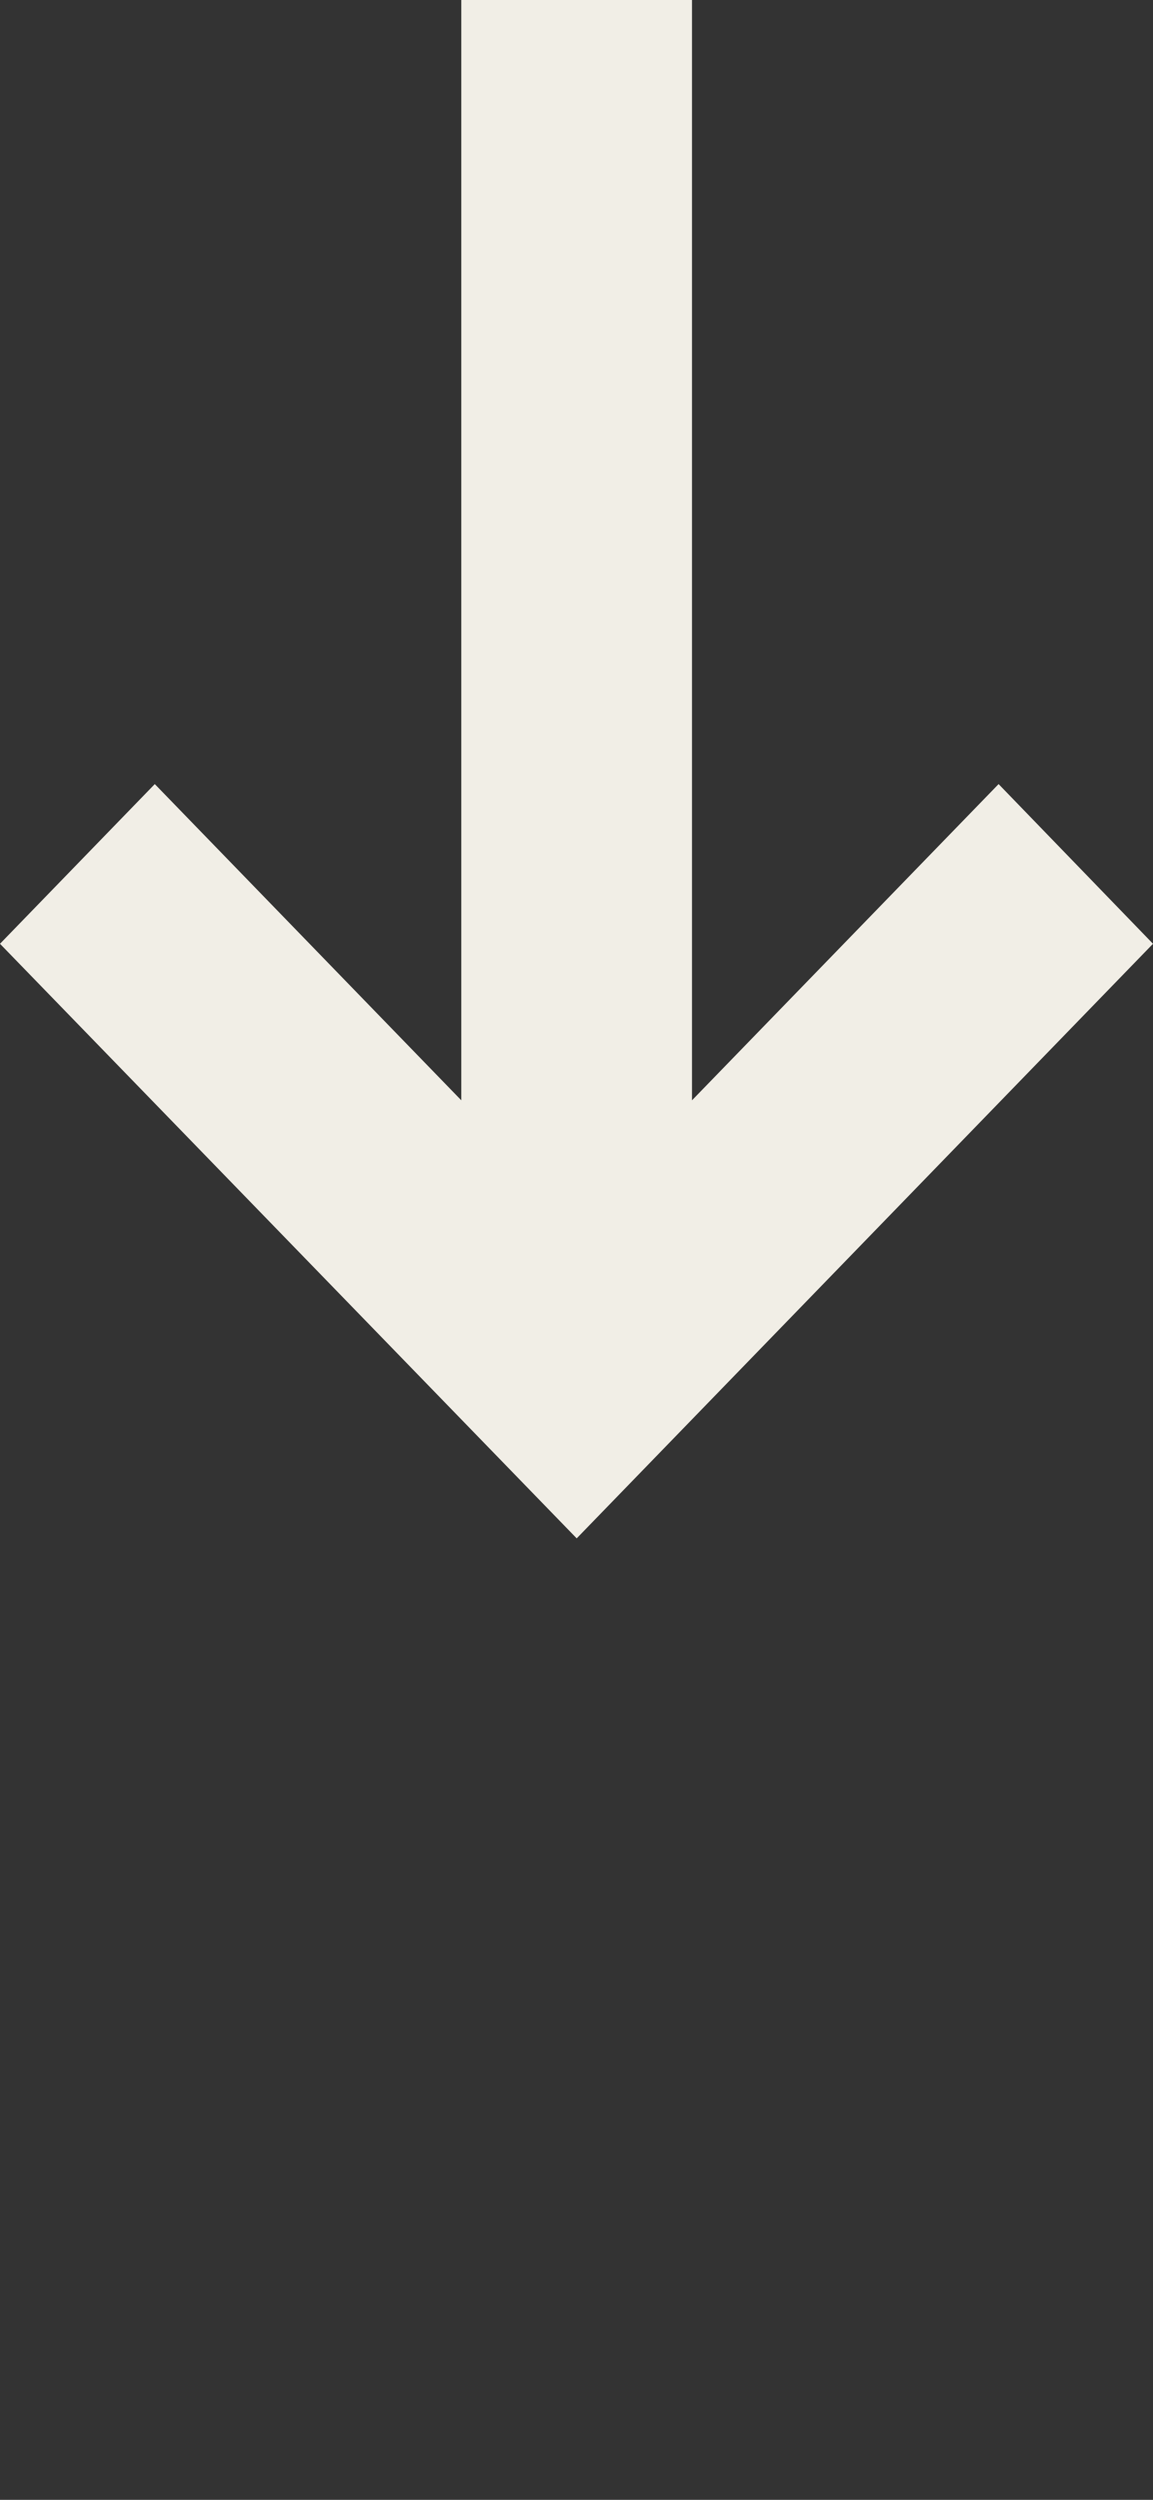 <svg width="12" height="26" viewBox="0 0 12 26" fill="none" xmlns="http://www.w3.org/2000/svg">
<rect x="0" y="0" width="12" height="26" fill="#333333" stroke="none"/>
<path d="M6.002 16L-4.2905e-07 9.816L1.611 8.155L4.801 11.444L4.801 -3.14662e-07L7.202 -2.09724e-07L7.202 11.444L10.393 8.155L12 9.816L6.002 16Z" fill="#F1EEE6"/>
</svg>